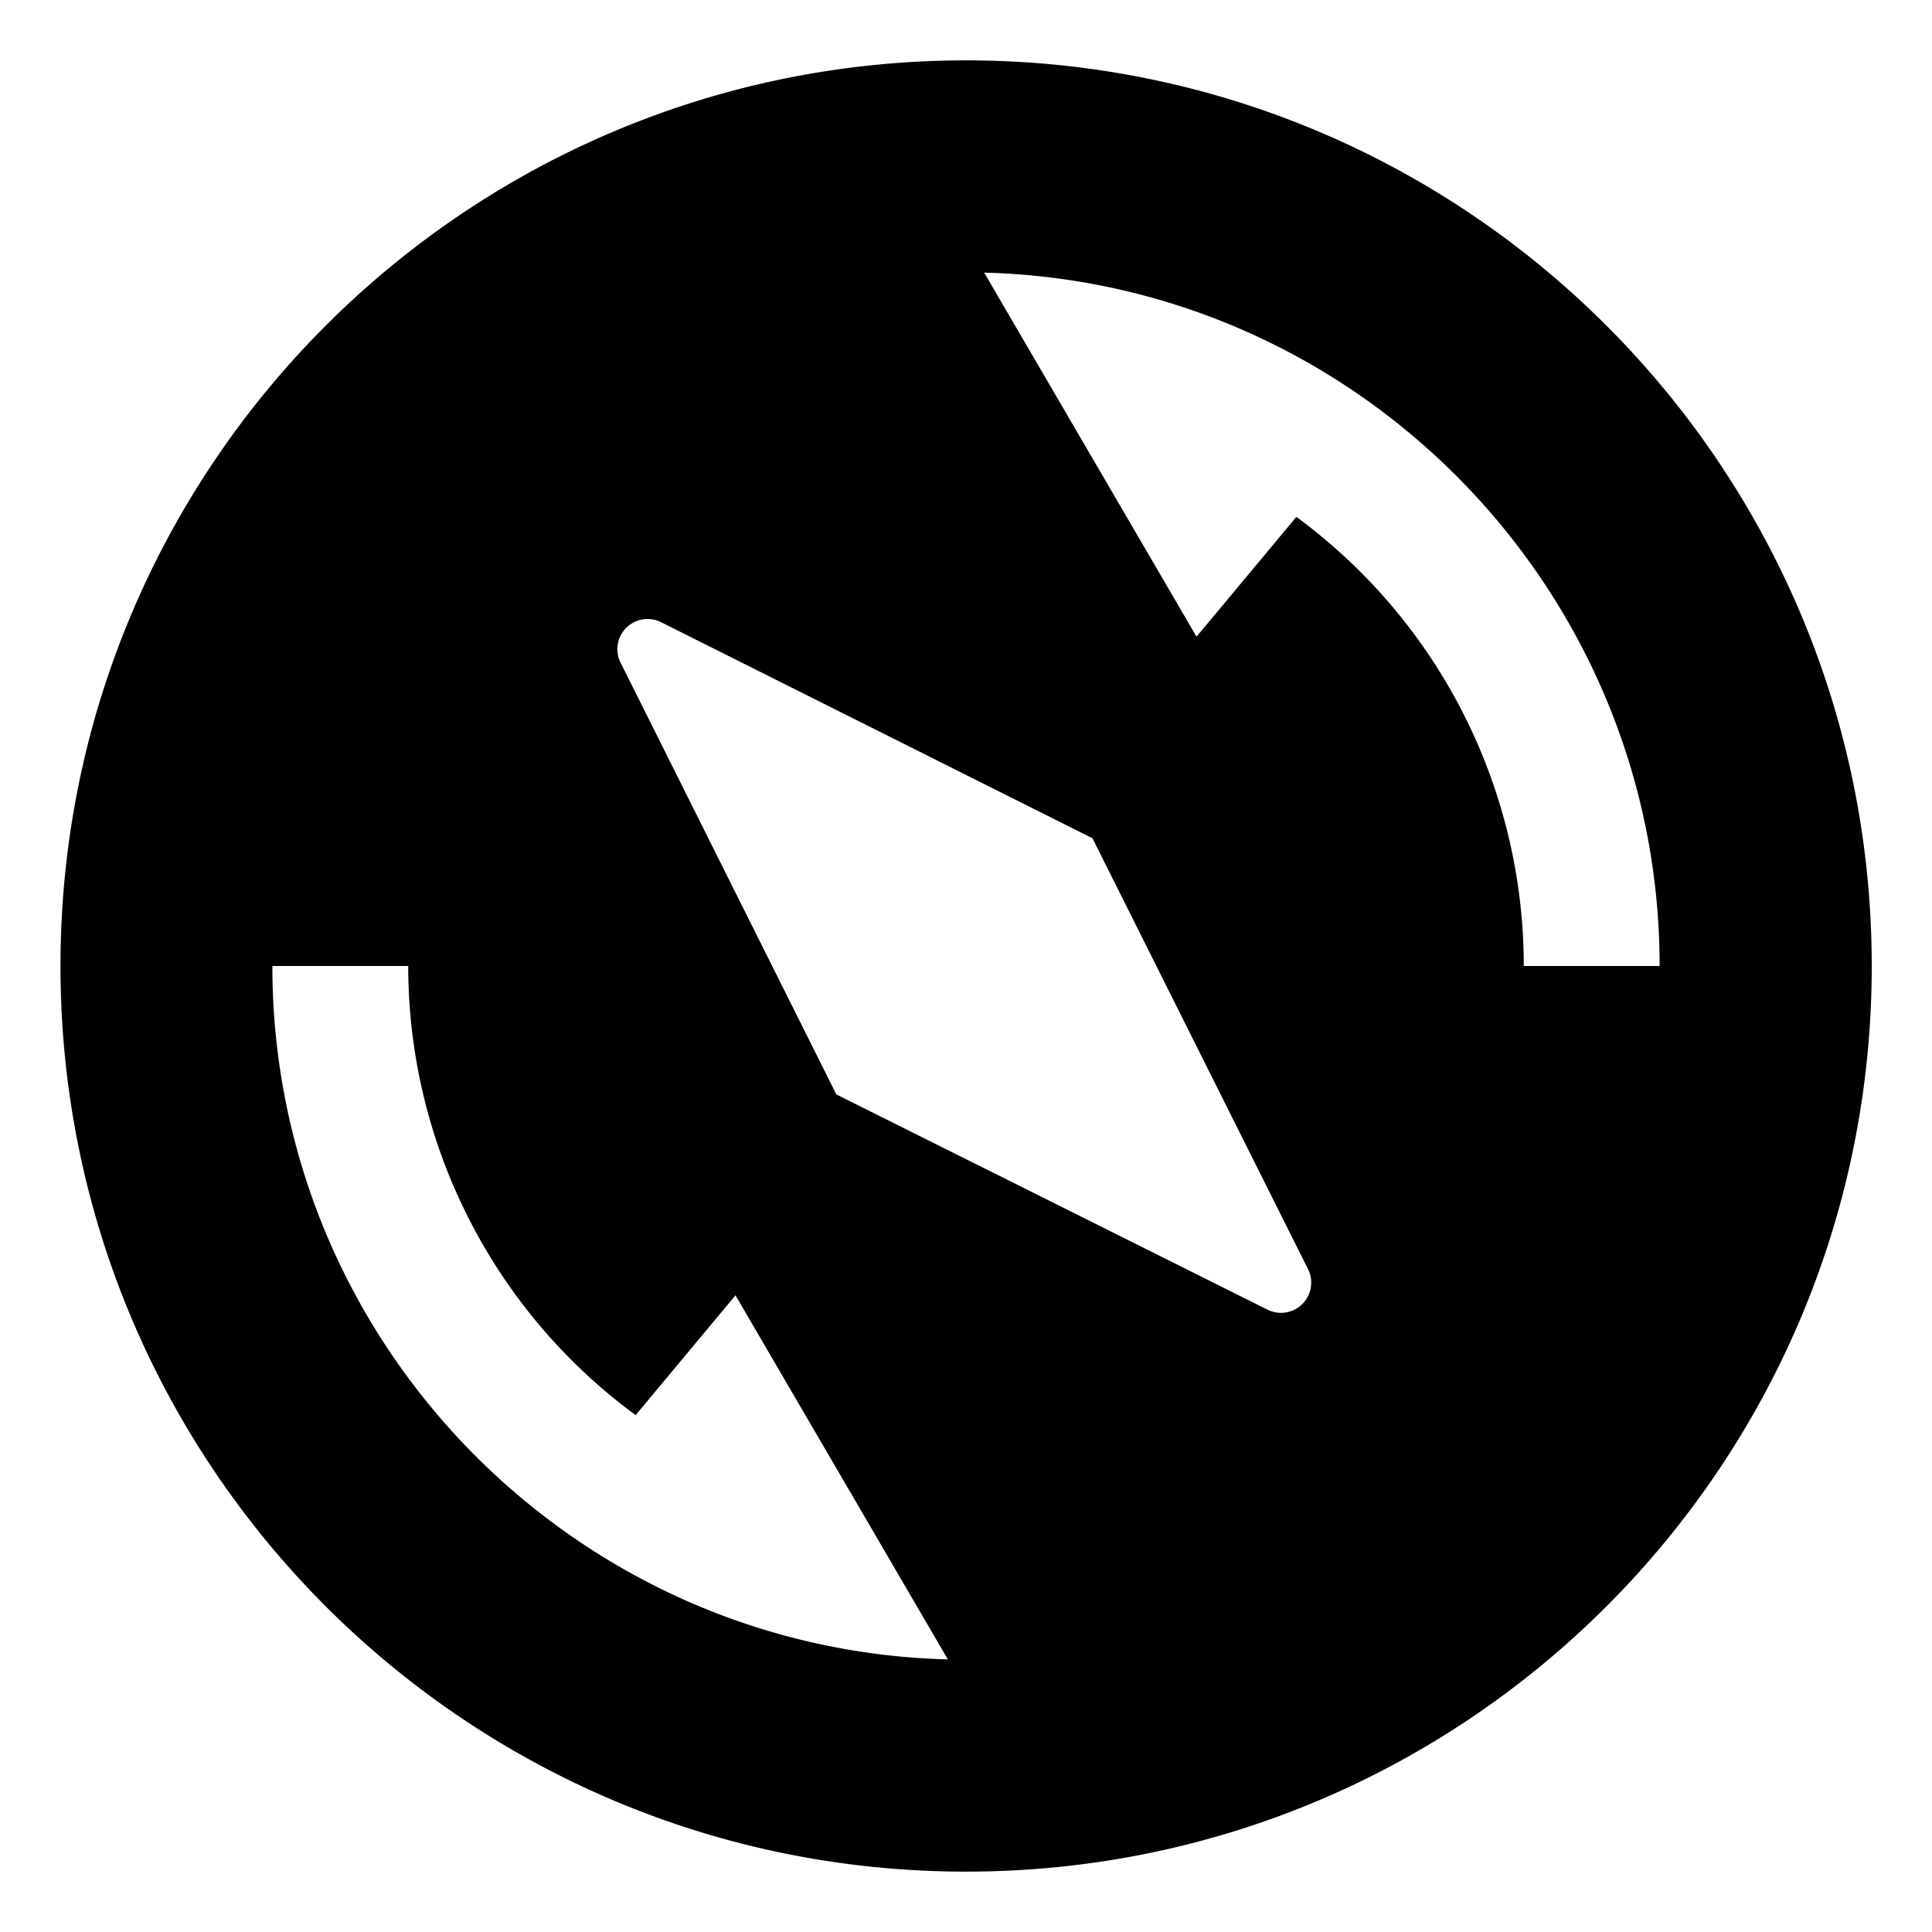 <svg id="export" xmlns="http://www.w3.org/2000/svg" viewBox="0 0 512 512">
  <defs>
    <style>
      .cls-1 {
        fill: currentColor;
      }
    </style>
  </defs>
  <title>compass-calibration</title>
  <path class="cls-1" d="M256.029,16c-132.548,0-240,107.452-240,240s107.452,240,240,240,240-107.452,240-240S388.577,16,256.029,16ZM72.182,256h36A147.698,147.698,0,0,0,168.45,375.024l26.459-31.751,33.844,58.019L249.274,436.47l1.916,3.285C152.047,437.196,72.182,355.75,72.182,256Zm263.729,91.071L221.639,290.032,164.458,175.62a8,8,0,0,1,10.739-10.729L289.522,222.15l57.117,114.184A8,8,0,0,1,335.911,347.071ZM403.818,256A147.698,147.698,0,0,0,343.55,136.976l-26.459,31.751-33.844-58.019L262.726,75.53l-1.916-3.285C359.953,74.804,439.818,156.25,439.818,256Z"/>
</svg>
